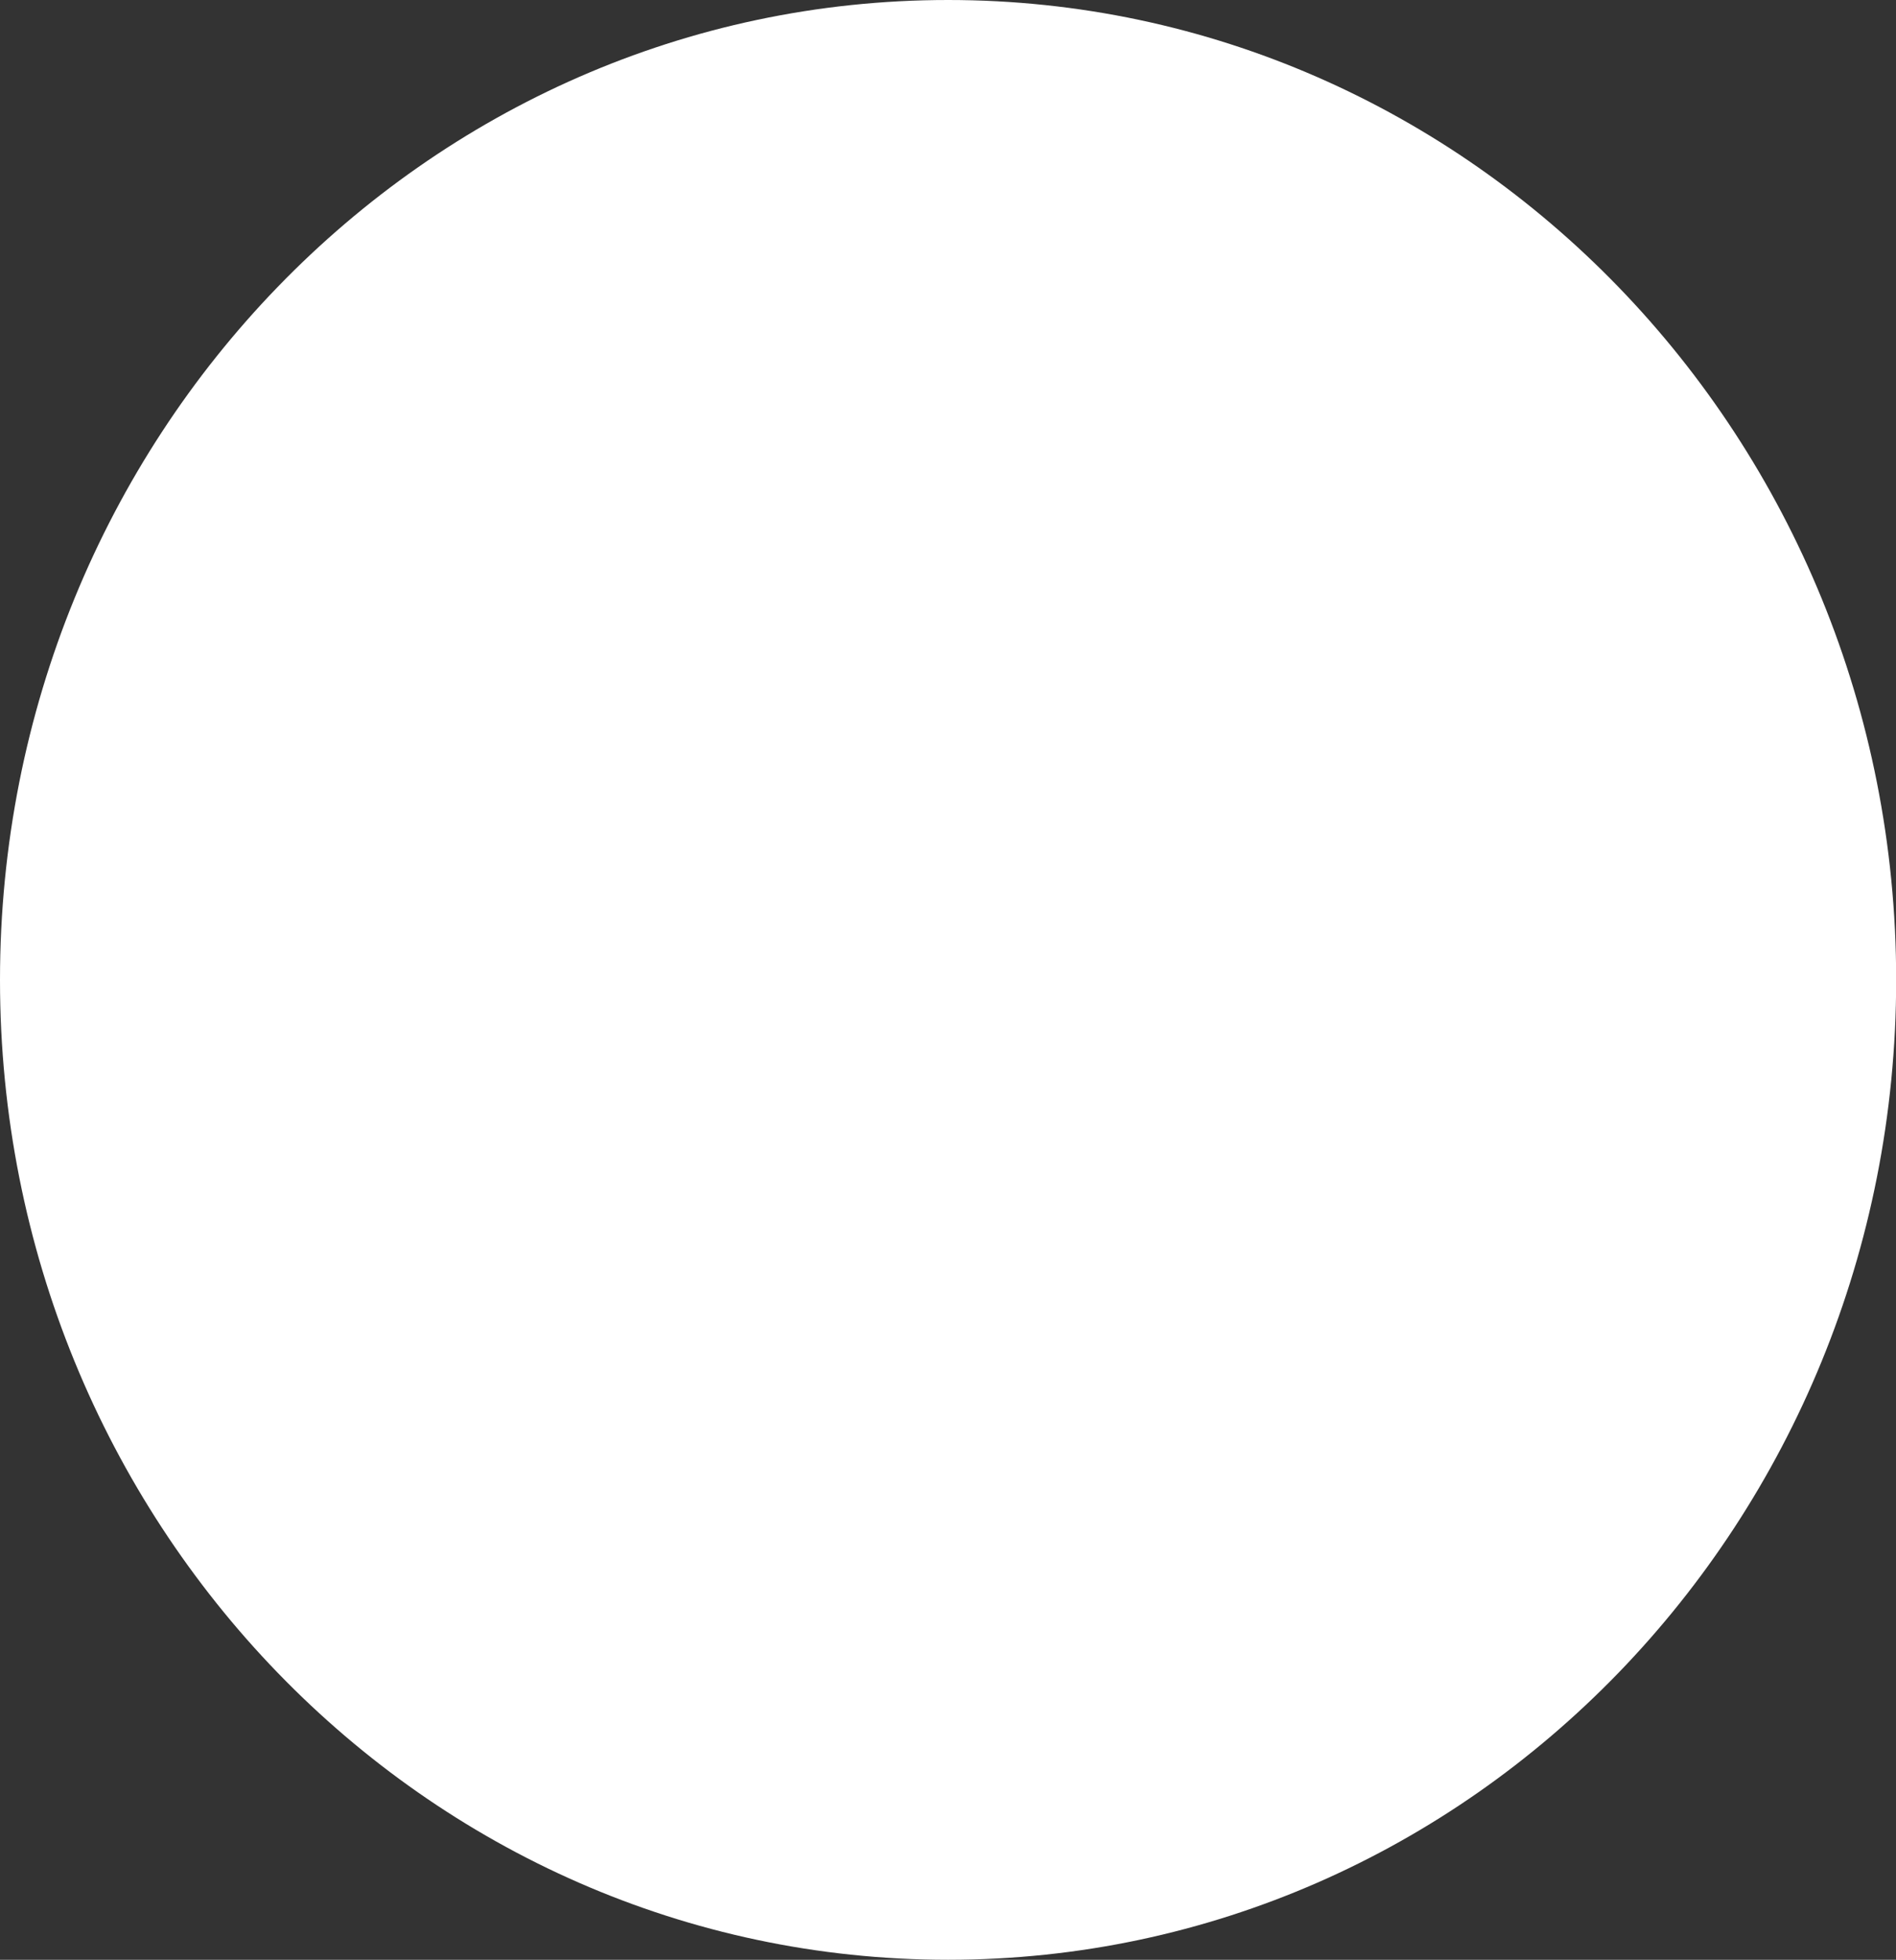 <svg version="1.1" xmlns="http://www.w3.org/2000/svg" xmlns:xlink="http://www.w3.org/1999/xlink" width="11.759" height="12.148" viewBox="0,0,11.759,12.148"><rect x="0" y="0" width="11.759" height="12.148" fill="#333333" stroke="none"/><g transform="translate(-314.12,-173.926)"><g data-paper-data="{&quot;isPaintingLayer&quot;:true}" fill="#ffffff" fill-rule="nonzero" stroke="#000000" stroke-width="0" stroke-linecap="butt" stroke-linejoin="miter" stroke-miterlimit="10" stroke-dasharray="" stroke-dashoffset="0" style="mix-blend-mode: normal"><path d="M325.88,180c0,3.355 -2.632,6.074 -5.88,6.074c-3.247,0 -5.88,-2.719 -5.88,-6.074c0,-3.355 2.632,-6.074 5.88,-6.074c3.247,0 5.88,2.719 5.88,6.074z"/></g></g></svg>